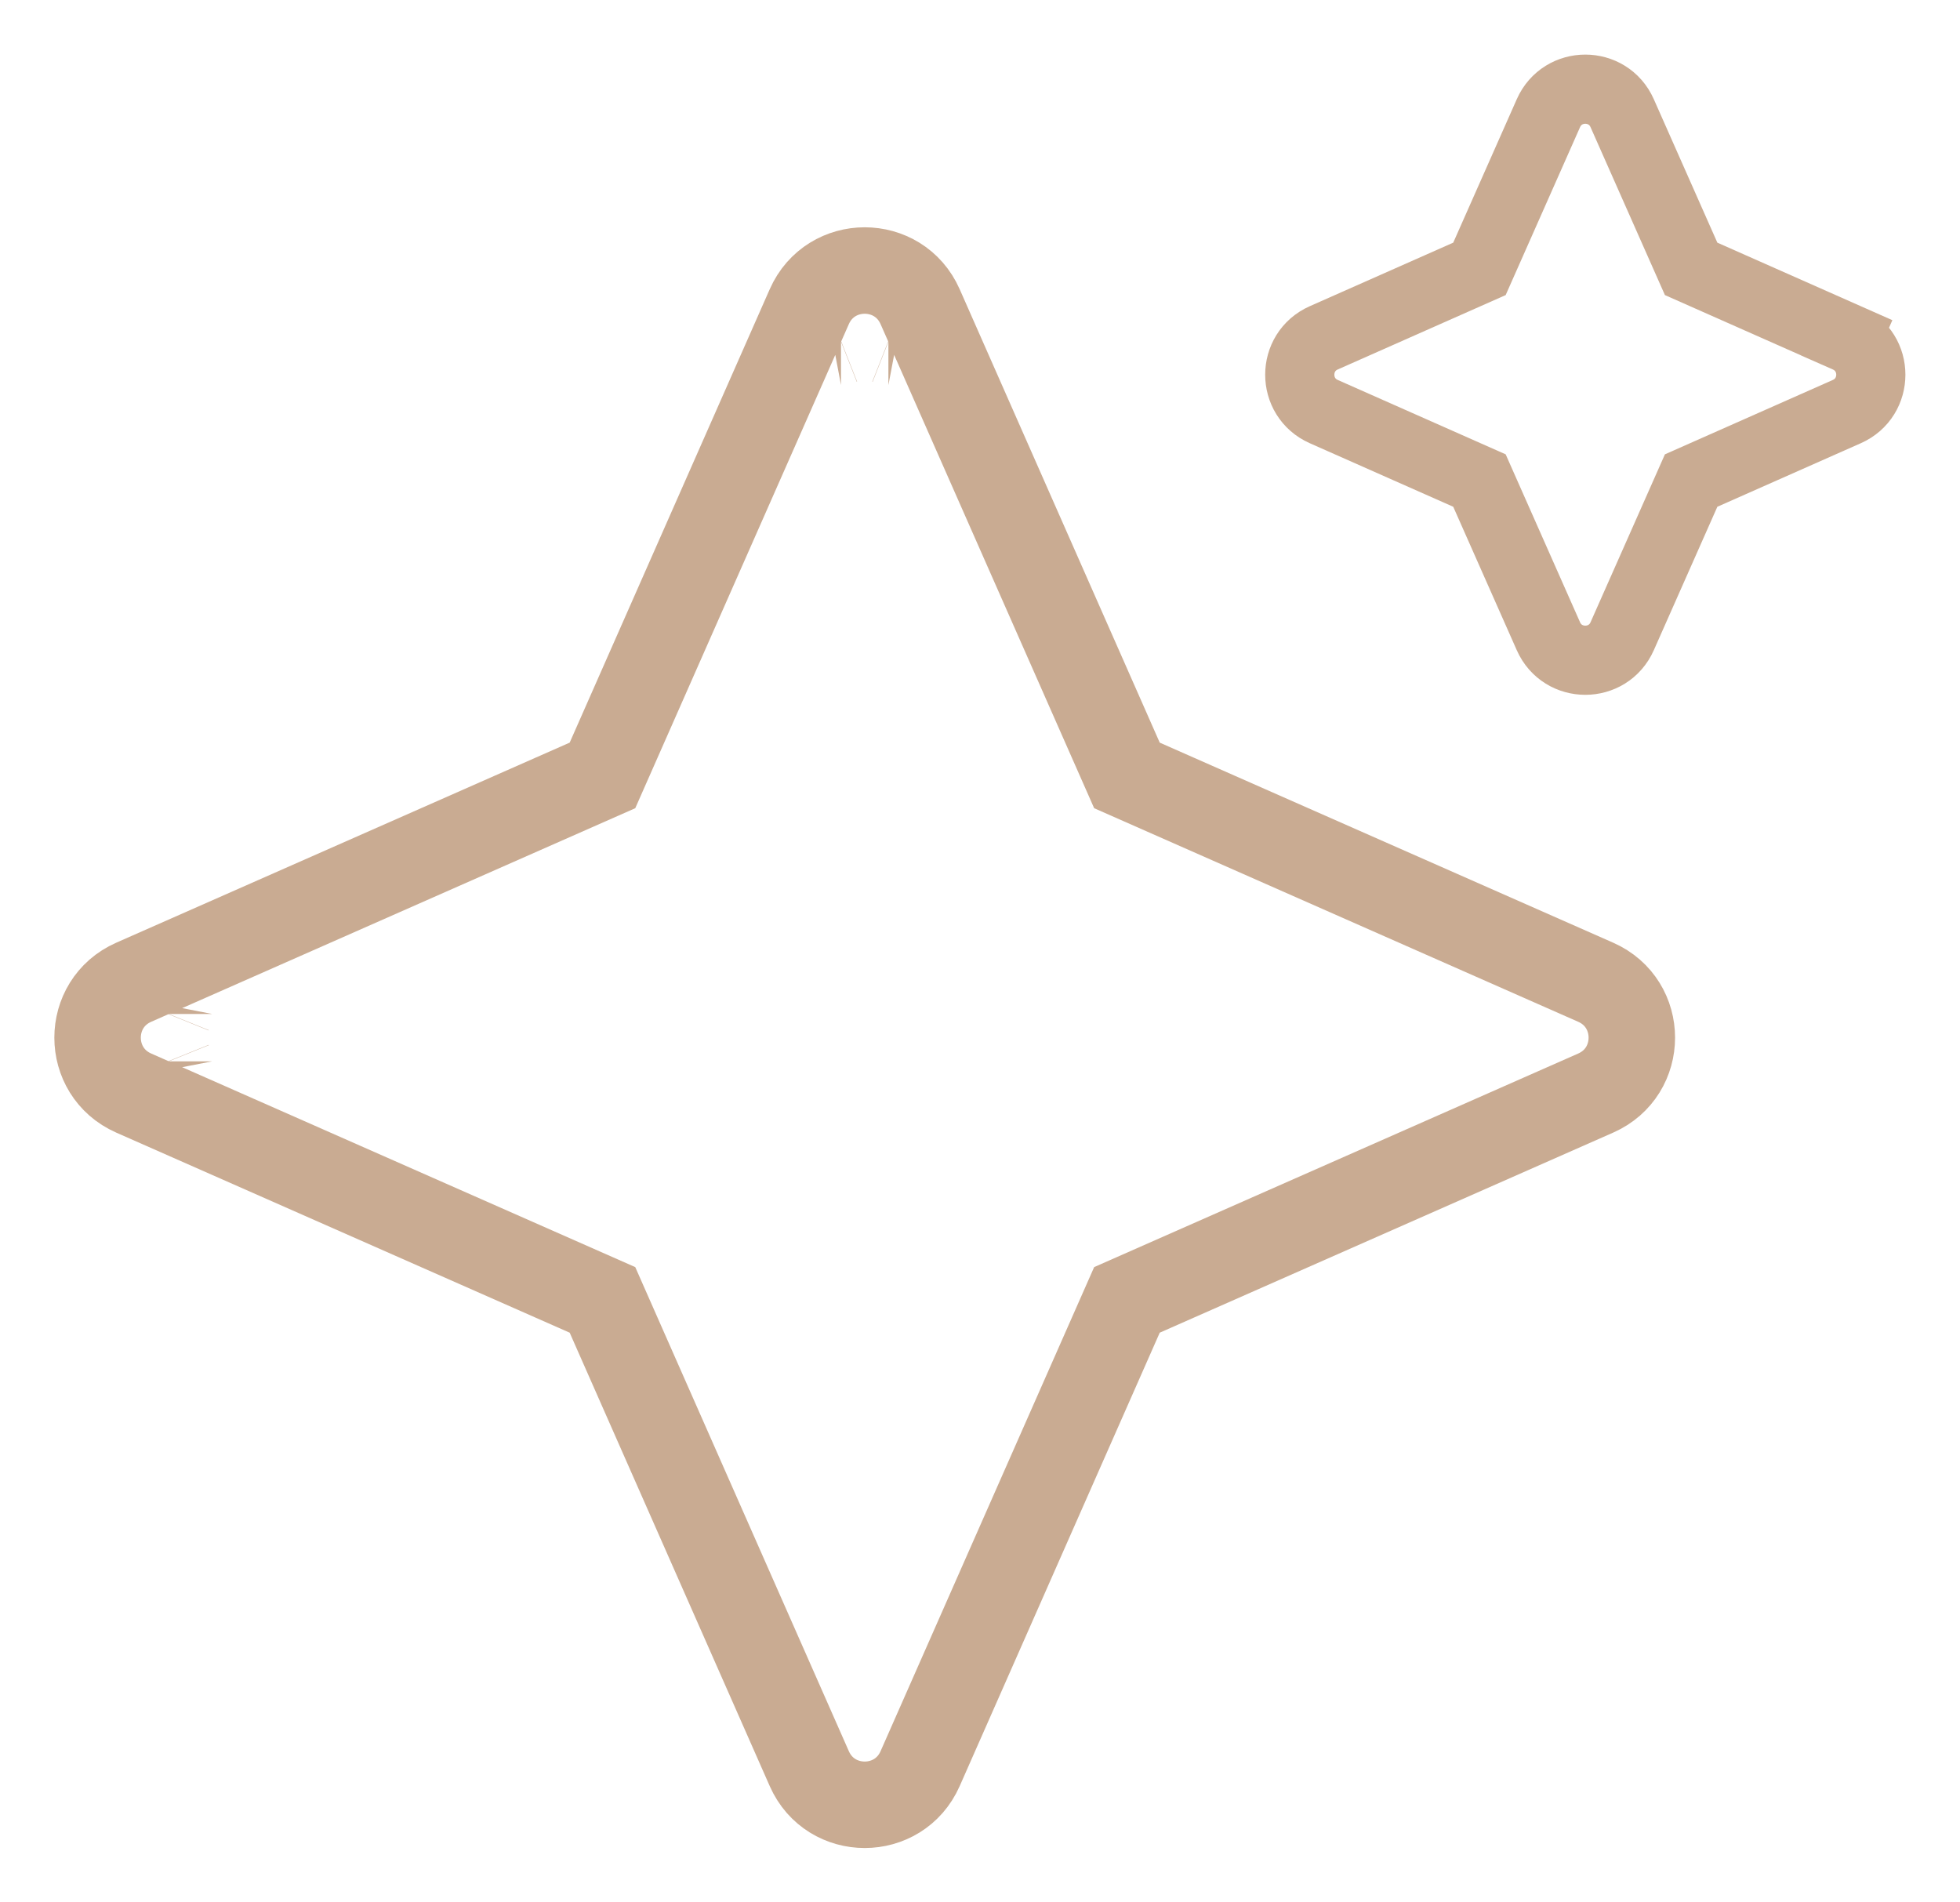 <svg width="34" height="33" viewBox="0 0 34 33" fill="none" xmlns="http://www.w3.org/2000/svg">
<path d="M15.412 5.925C15.412 5.925 15.412 5.925 15.411 5.925L15.412 5.925L15.407 5.923L15.412 5.925ZM14.588 5.925L14.589 5.925C14.588 5.925 14.588 5.925 14.588 5.925L14.593 5.923L14.588 5.925ZM2.925 17.588C2.925 17.588 2.925 17.588 2.925 17.589L2.925 17.588L2.923 17.593L2.925 17.588ZM2.925 18.412L2.925 18.411C2.925 18.412 2.925 18.412 2.925 18.412L2.923 18.407L2.925 18.412ZM15.961 5.319C15.592 4.484 14.408 4.484 14.039 5.319L10.451 13.451L2.319 17.039C1.484 17.408 1.484 18.592 2.319 18.961L10.451 22.549L14.039 30.681C14.408 31.516 15.592 31.516 15.961 30.681L19.549 22.549L27.681 18.961C28.516 18.592 28.516 17.408 27.681 17.039L19.549 13.451L15.961 5.319Z" stroke="#C9AB92" stroke-width="1.5"/>
<path d="M26.86 1.964L26.86 1.964L25.664 4.664L22.964 5.86C22.408 6.106 22.408 6.894 22.964 7.14L22.964 7.14L25.664 8.336L26.86 11.036C27.106 11.592 27.894 11.592 28.14 11.036L29.336 8.336L32.036 7.14C32.592 6.894 32.592 6.106 32.036 5.86L31.794 6.409L32.036 5.86L29.336 4.664L28.14 1.964C27.894 1.408 27.106 1.408 26.86 1.964Z" stroke="#C9AB92" stroke-width="1.2"/>
</svg>
